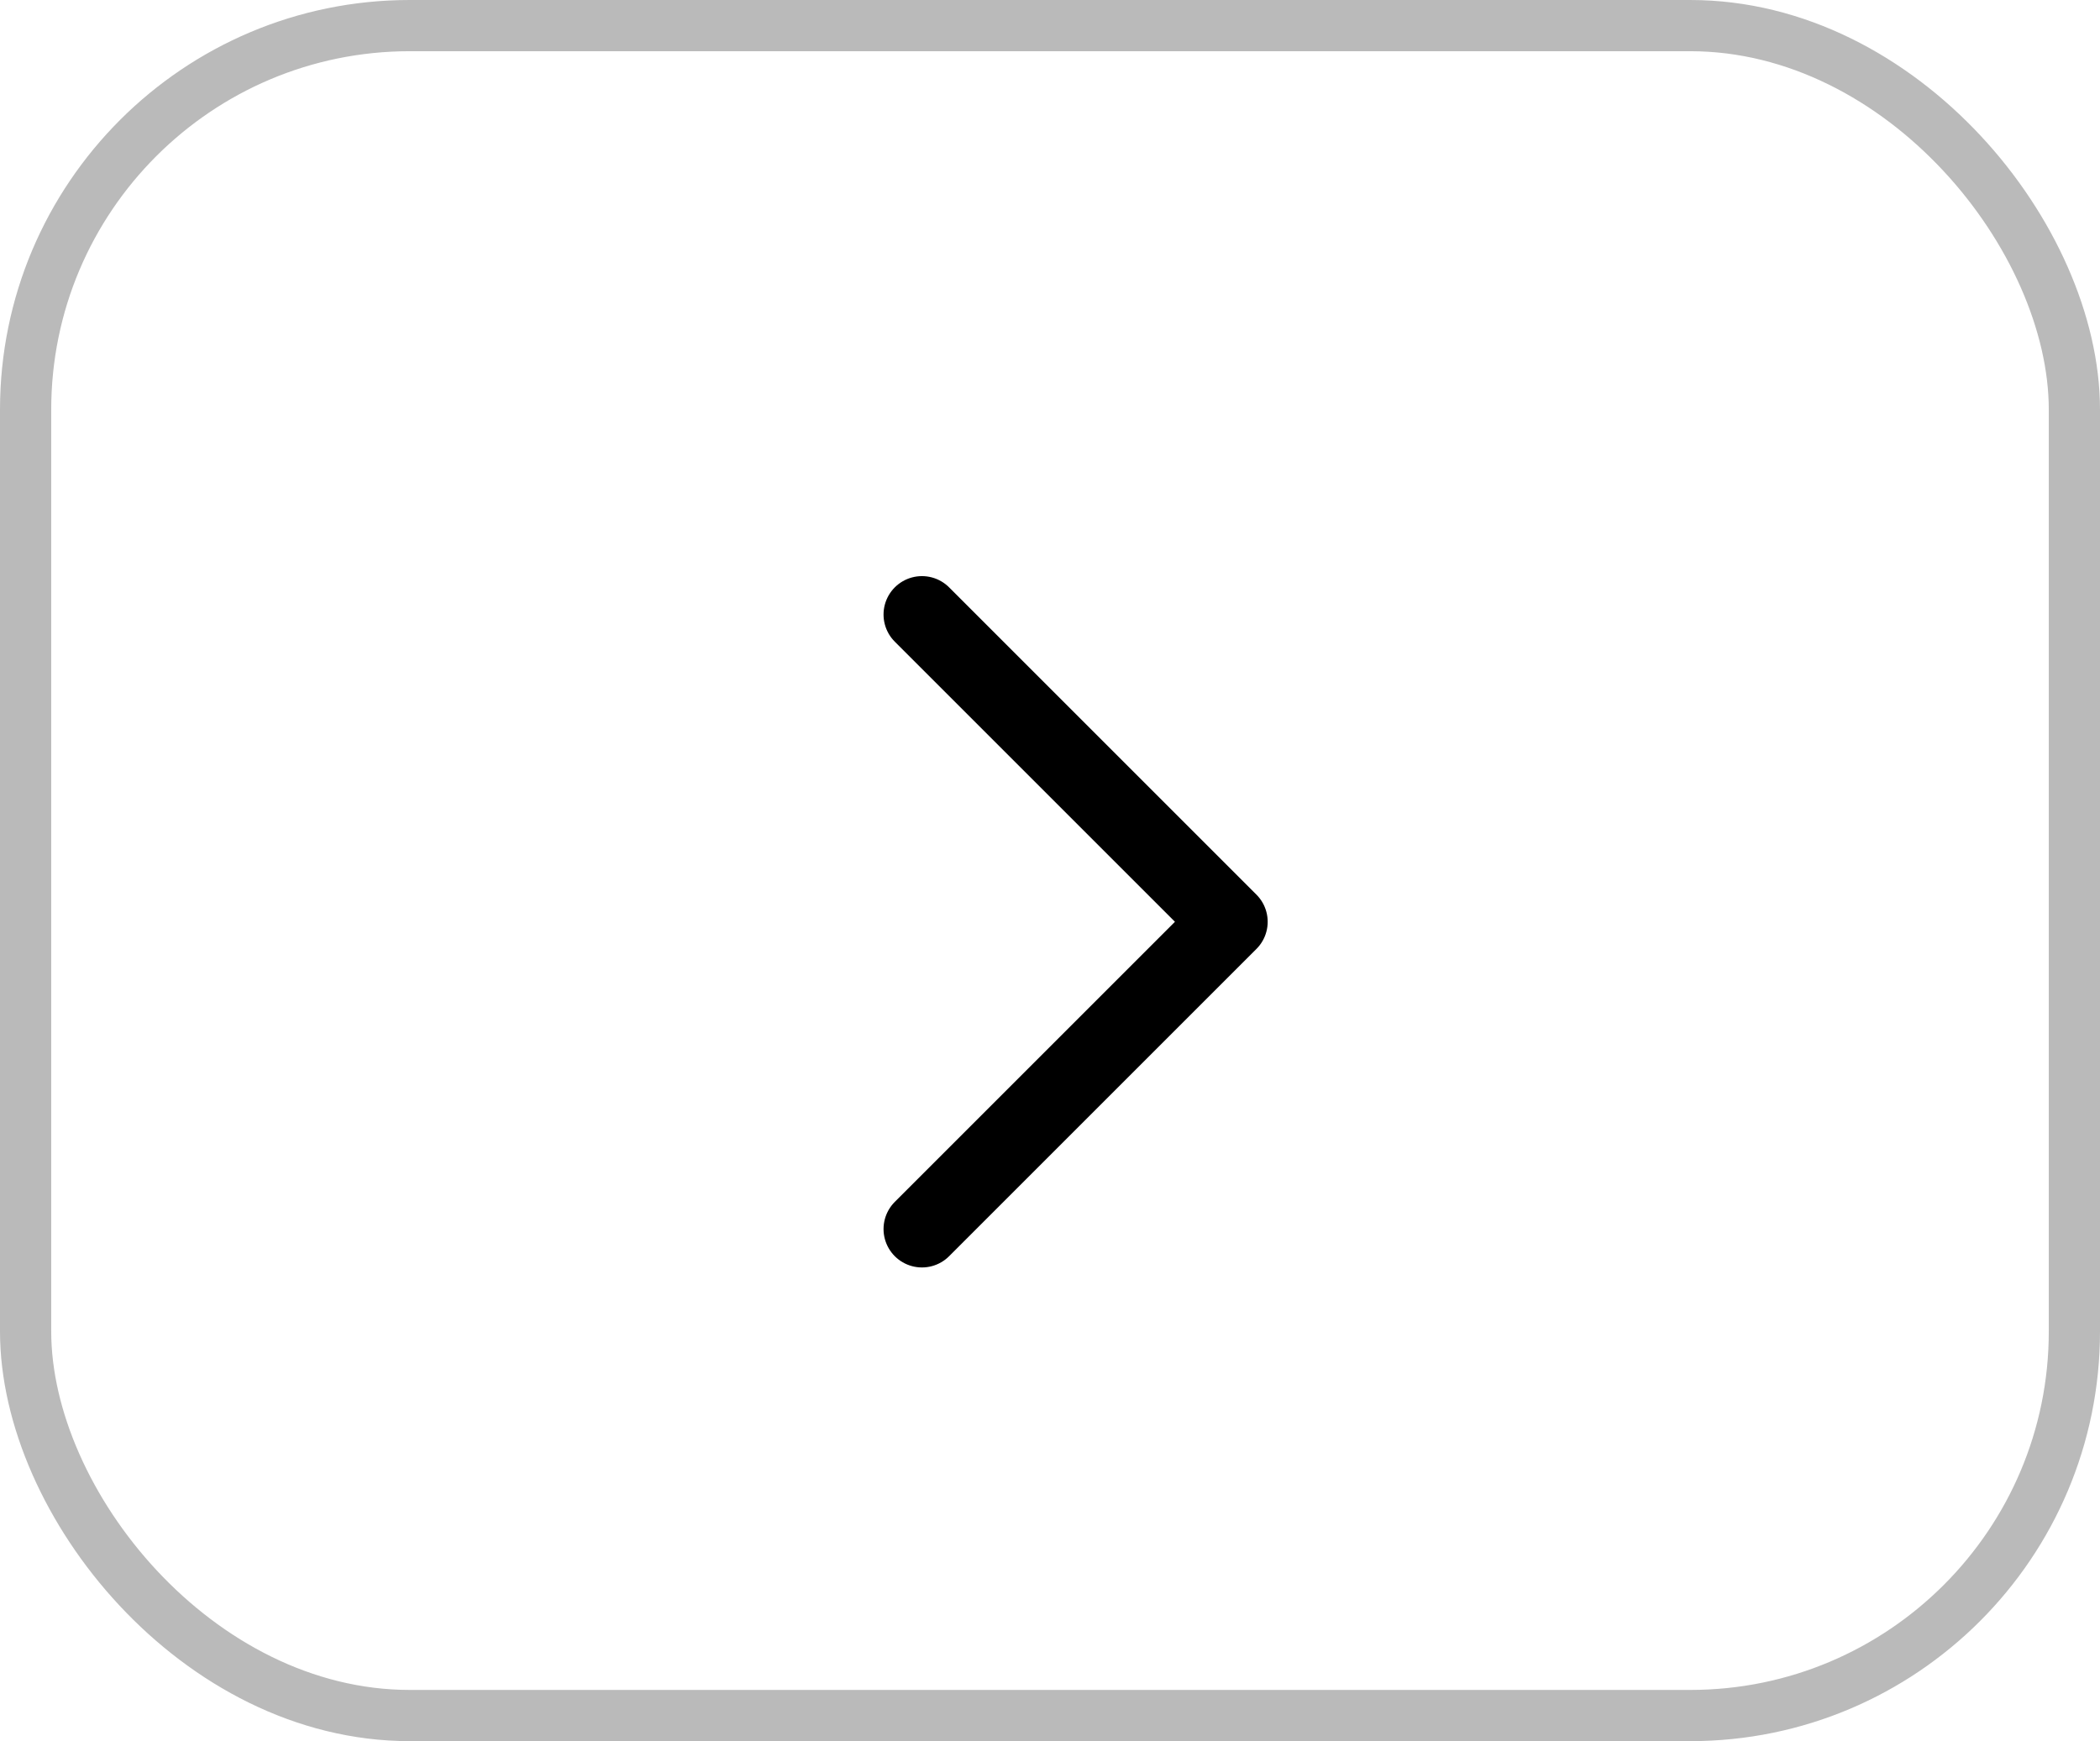 <svg width="41" height="34" viewBox="0 0 41 34" fill="none" xmlns="http://www.w3.org/2000/svg">
<rect x="40.5" y="33.5" width="40" height="33" rx="7.5" transform="rotate(-180 40.5 33.5)" stroke="#BABABA"/>
<path d="M18 12L24 18L18 24" stroke="black" stroke-width="1.5" stroke-linecap="round" stroke-linejoin="round"/>
</svg>

